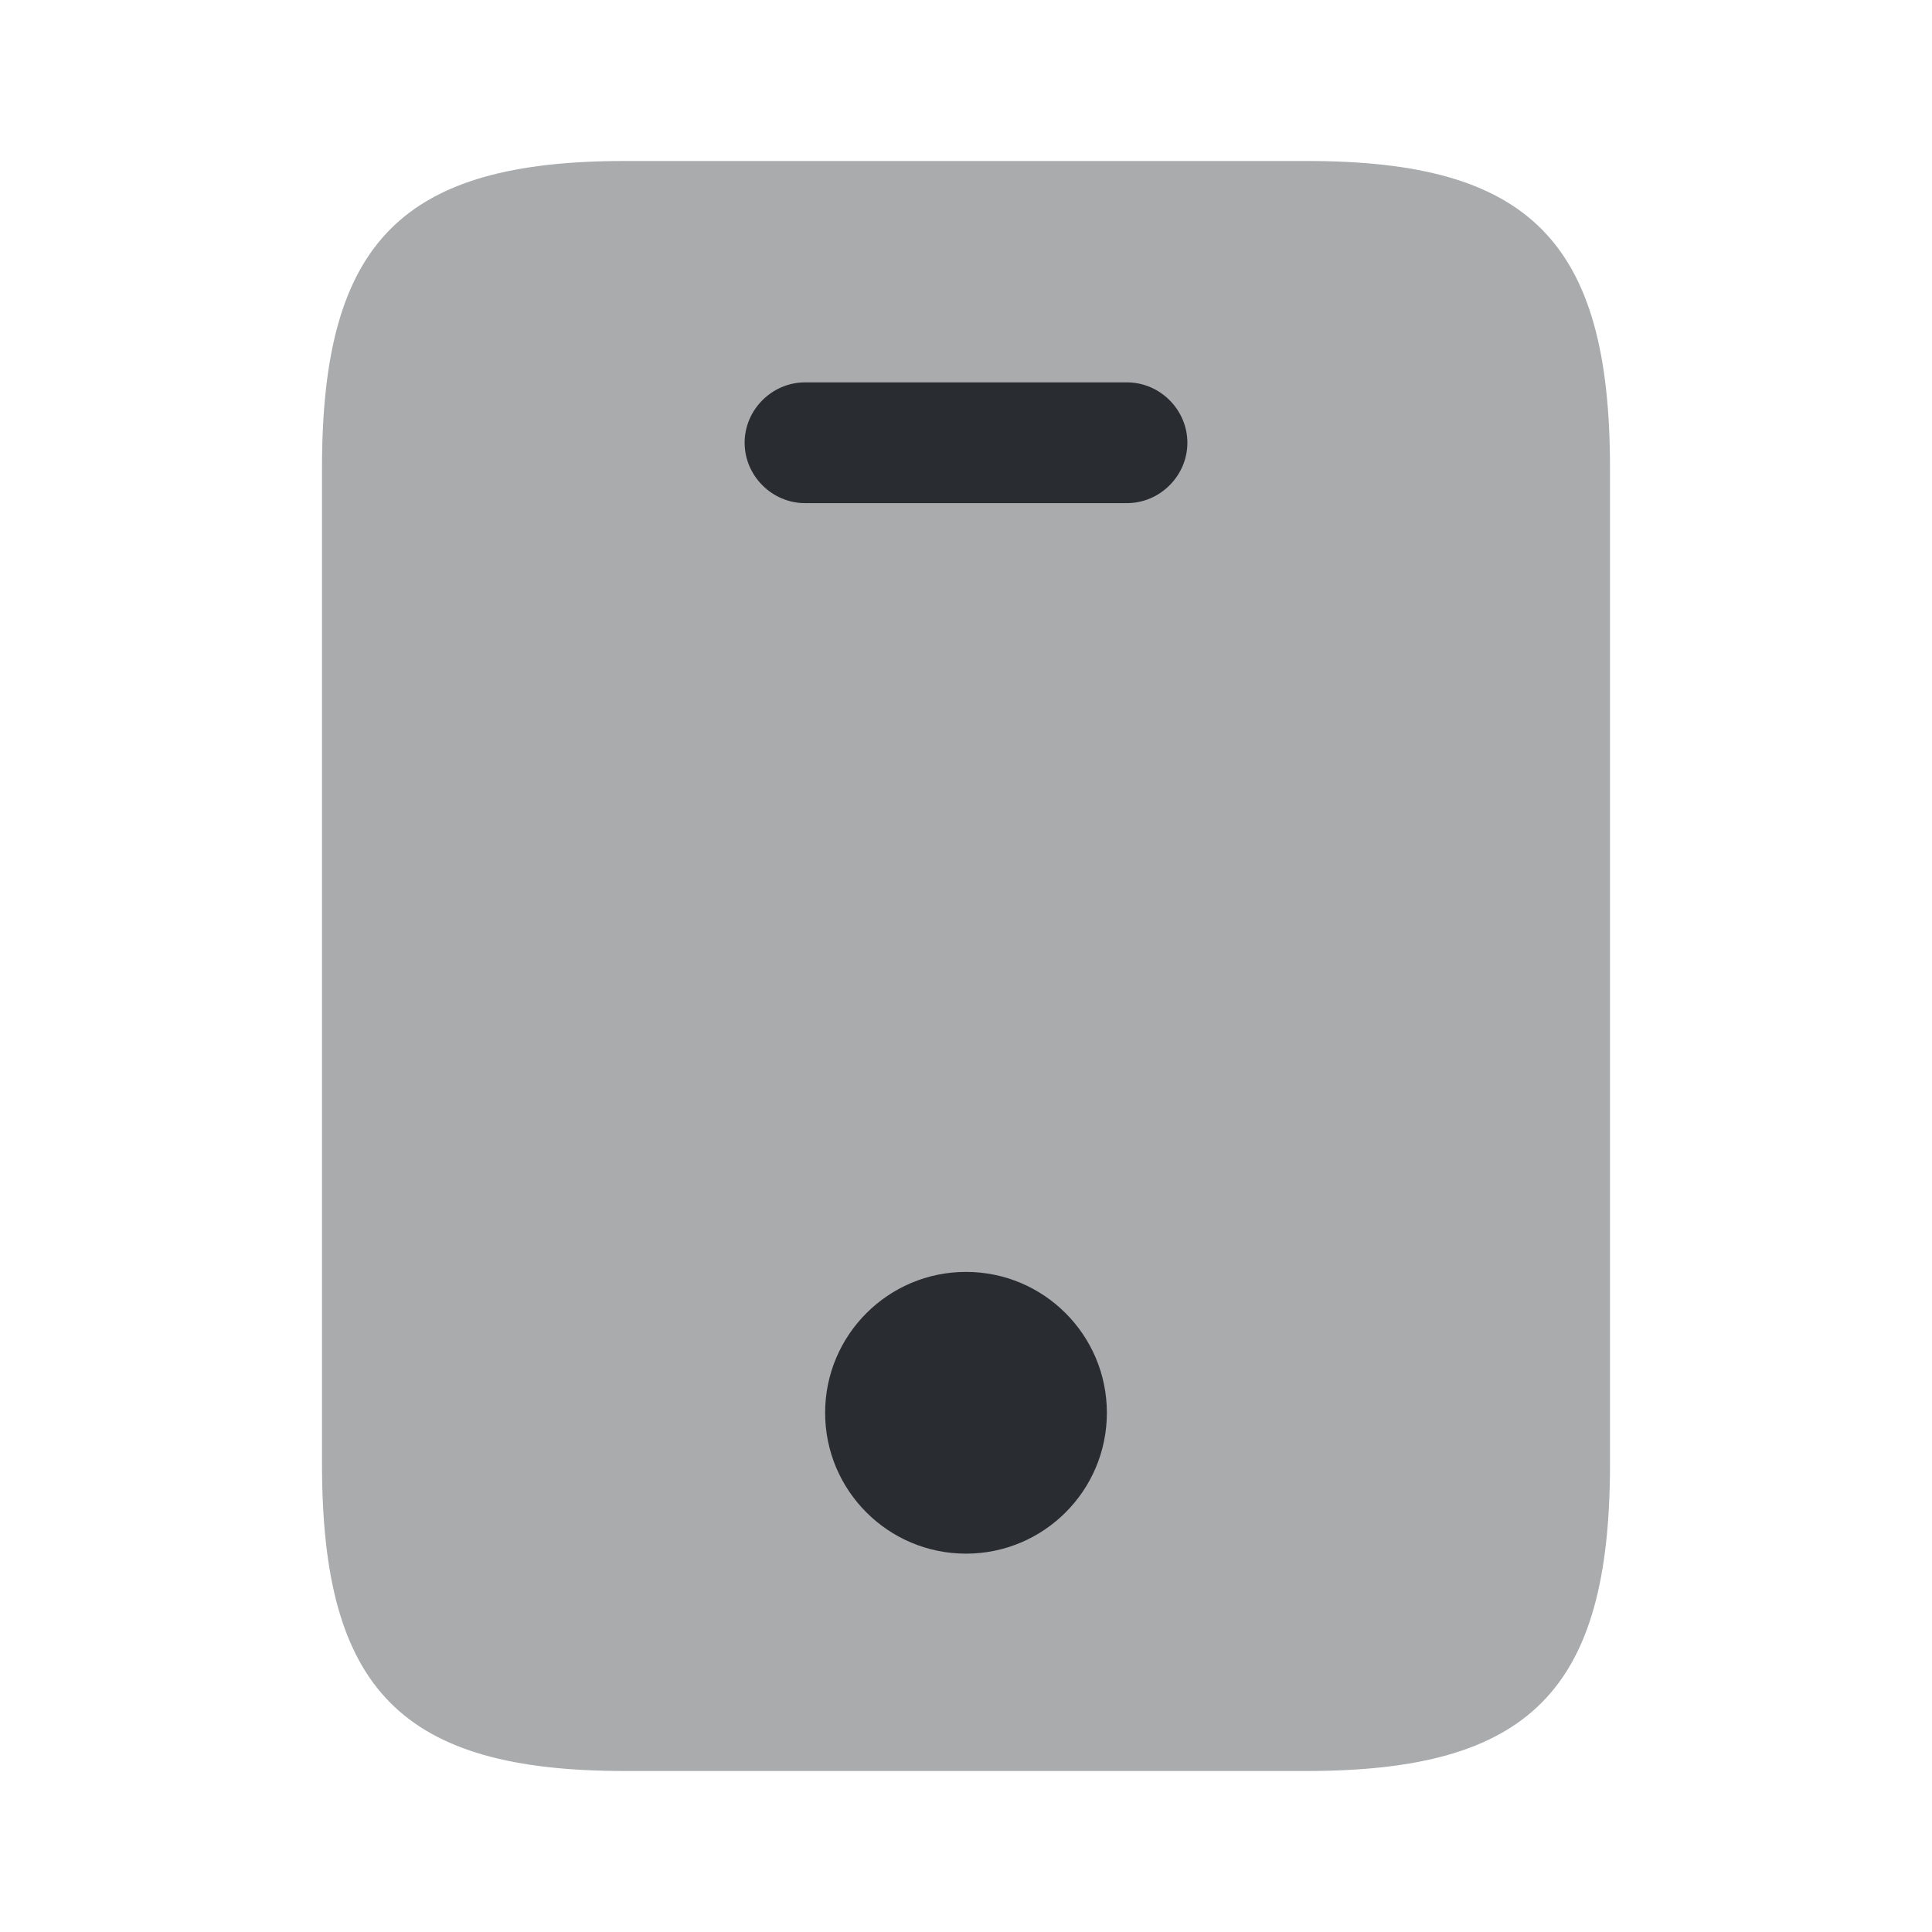 <svg xmlns="http://www.w3.org/2000/svg" width="24" height="24" viewBox="0 0 24 24">
  <defs/>
  <path fill="#292D32" opacity="0.4" d="M16.24,2 L7.76,2 C5,2 4,3 4,5.81 L4,18.19 C4,21 5,22 7.76,22 L16.23,22 C19,22 20,21 20,18.19 L20,5.81 C20,3 19,2 16.24,2 Z"/>
  <path fill="#292D32" d="M14,6.25 L10,6.25 C9.59,6.25 9.25,5.91 9.25,5.5 C9.25,5.09 9.59,4.75 10,4.75 L14,4.75 C14.41,4.75 14.75,5.09 14.75,5.5 C14.75,5.91 14.41,6.25 14,6.25 Z"/>
  <path fill="#292D32" d="M12,19.3 C12.966,19.3 13.75,18.517 13.75,17.55 C13.75,16.584 12.966,15.8 12,15.8 C11.034,15.8 10.25,16.584 10.25,17.55 C10.25,18.517 11.034,19.3 12,19.3 Z"/>
</svg>

